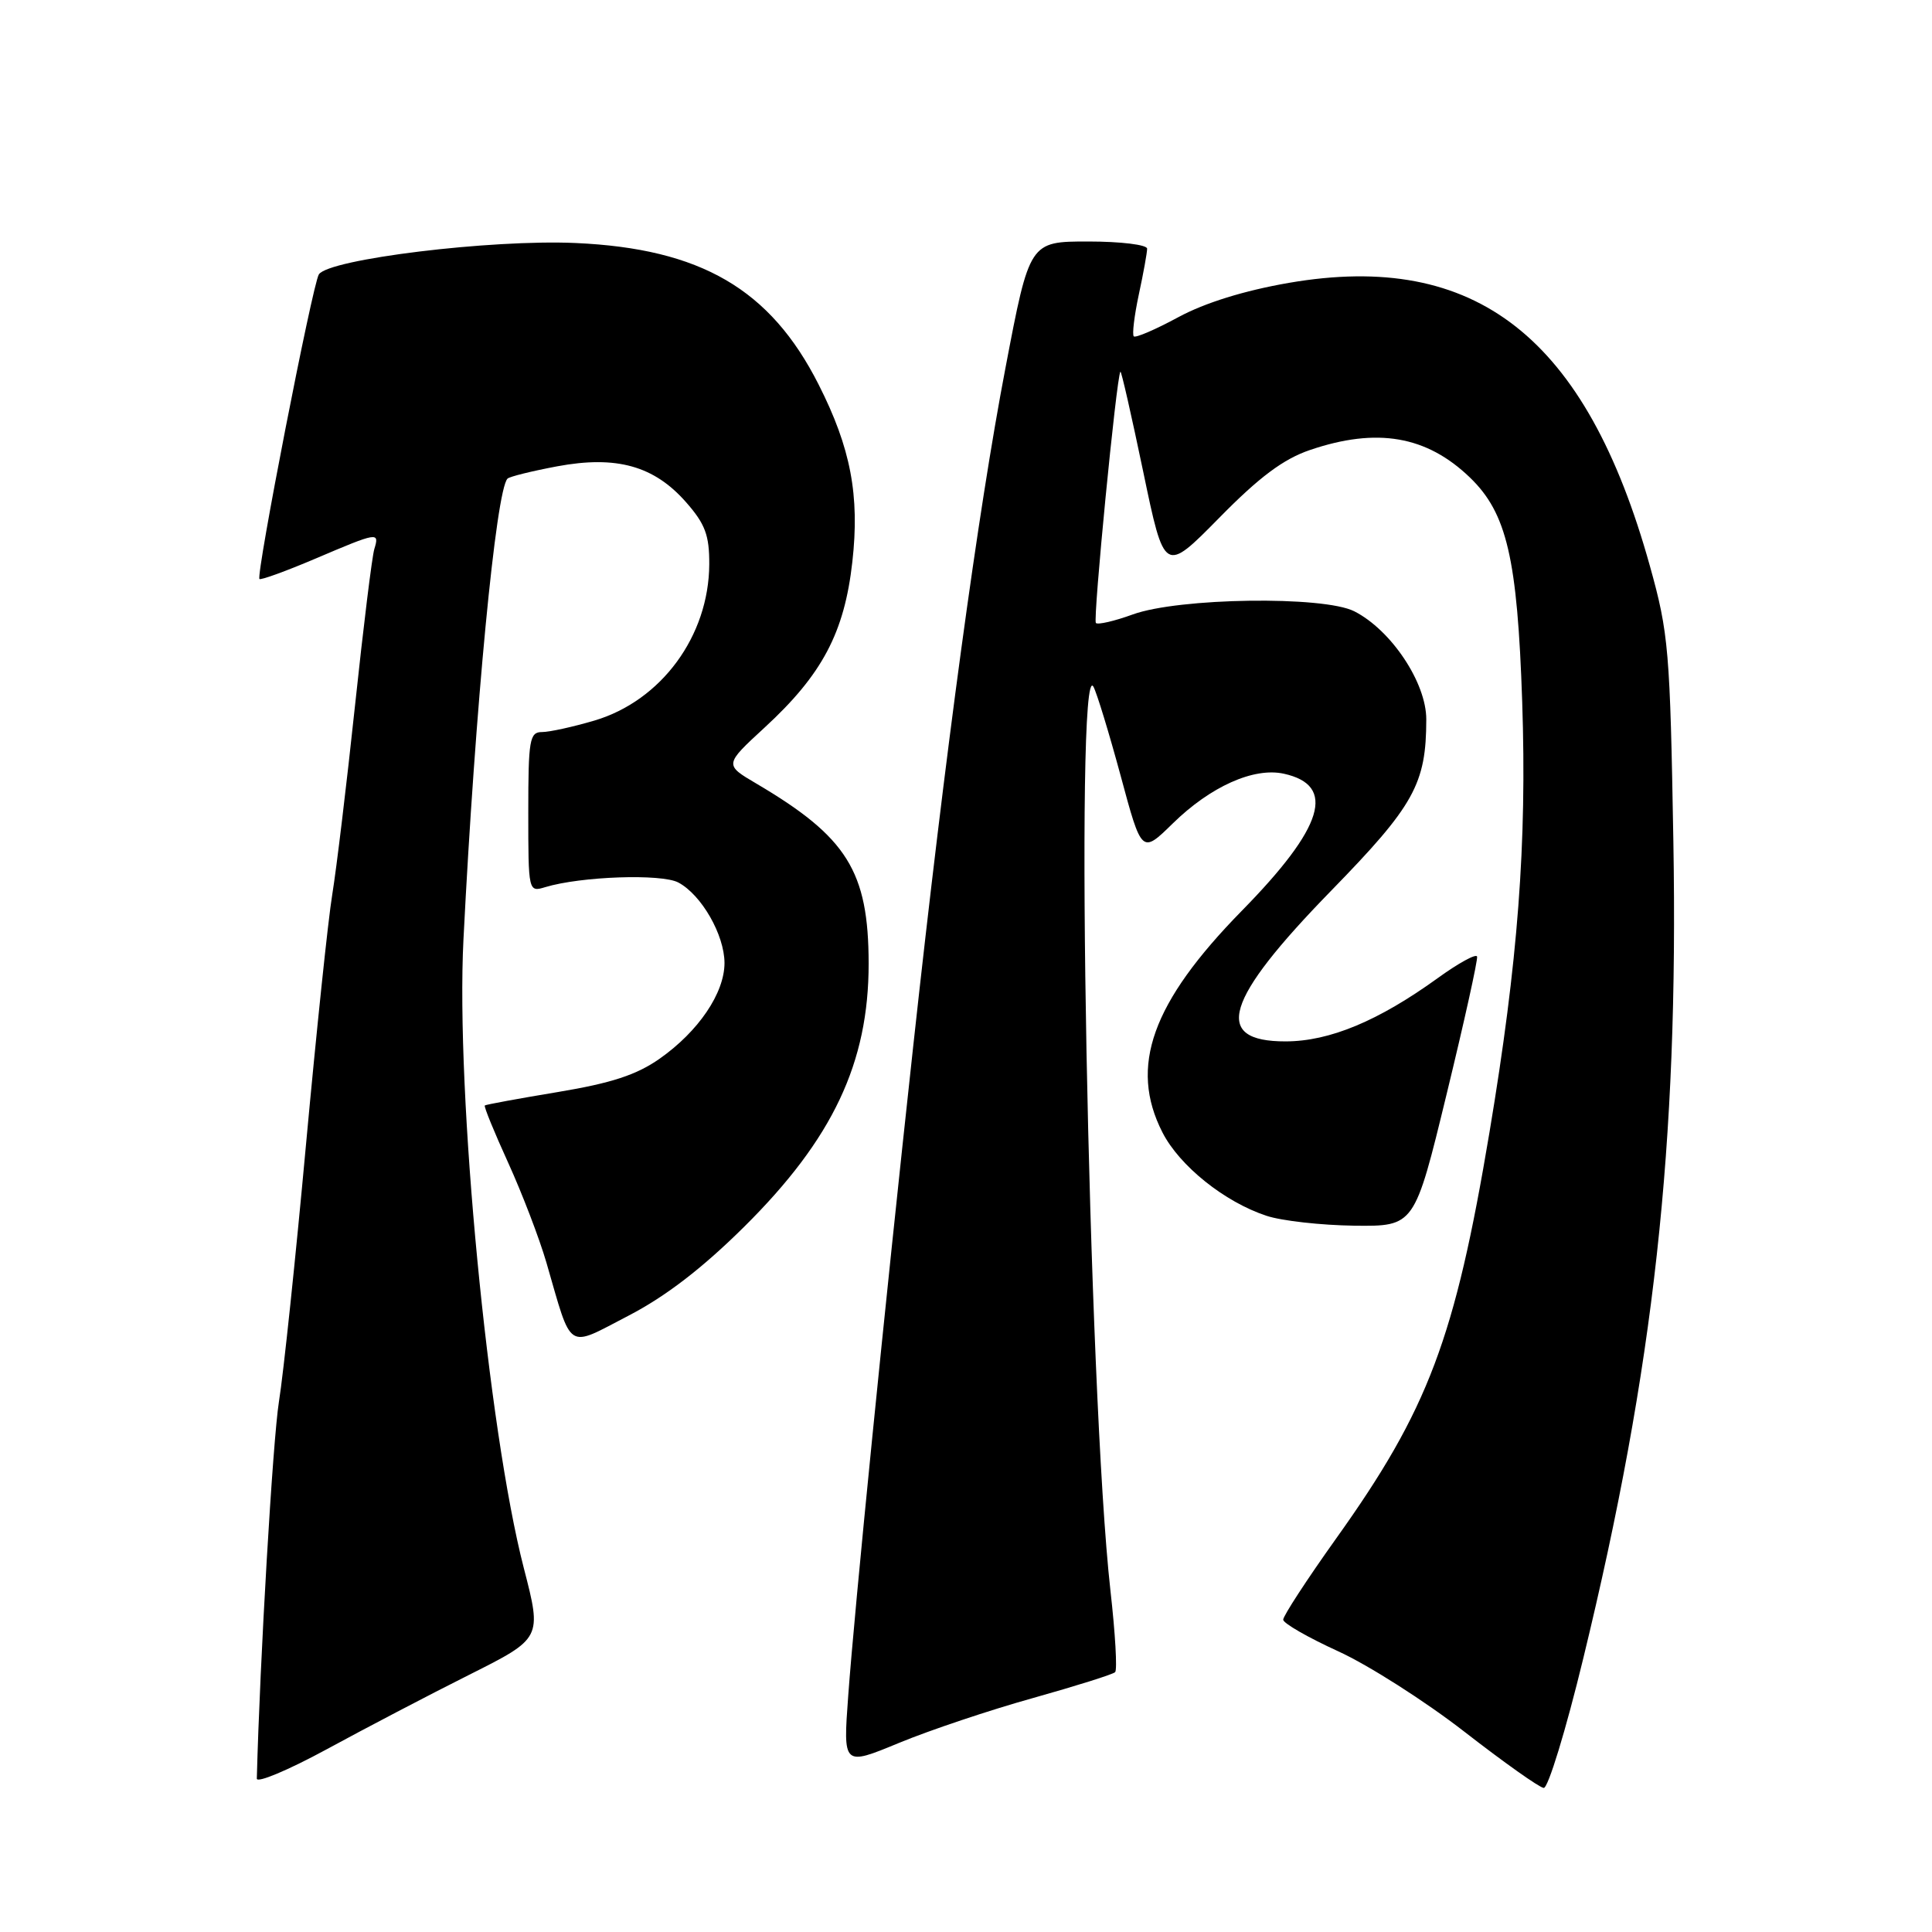 <?xml version="1.0" encoding="UTF-8" standalone="no"?>
<!DOCTYPE svg PUBLIC "-//W3C//DTD SVG 1.1//EN" "http://www.w3.org/Graphics/SVG/1.1/DTD/svg11.dtd" >
<svg xmlns="http://www.w3.org/2000/svg" xmlns:xlink="http://www.w3.org/1999/xlink" version="1.1" viewBox="0 0 256 256">
 <g >
 <path fill="currentColor"
d=" M 62.15 221.93 C 71.81 217.08 71.81 217.08 69.41 207.79 C 64.66 189.37 60.38 144.85 61.41 124.50 C 62.96 93.76 65.72 64.95 67.25 63.42 C 67.52 63.15 70.48 62.42 73.83 61.79 C 81.68 60.33 86.67 61.72 90.91 66.55 C 93.44 69.43 94.00 70.92 93.98 74.78 C 93.93 84.27 87.63 92.85 78.76 95.48 C 75.94 96.31 72.82 97.00 71.82 97.00 C 70.17 97.00 70.00 98.02 70.00 107.62 C 70.00 118.16 70.02 118.23 72.25 117.55 C 76.97 116.12 87.67 115.75 89.89 116.94 C 92.96 118.58 95.99 123.88 96.00 127.60 C 96.00 131.58 92.56 136.66 87.41 140.28 C 84.35 142.43 81.01 143.52 73.92 144.70 C 68.74 145.56 64.38 146.36 64.24 146.48 C 64.09 146.60 65.49 150.02 67.35 154.10 C 69.20 158.17 71.47 164.10 72.40 167.29 C 75.86 179.22 74.97 178.64 83.25 174.35 C 88.20 171.79 93.07 168.04 98.61 162.55 C 110.35 150.91 115.11 140.83 115.10 127.66 C 115.08 115.45 112.25 110.92 100.24 103.84 C 95.97 101.33 95.97 101.33 101.31 96.41 C 108.95 89.38 111.89 83.83 112.94 74.45 C 113.93 65.66 112.73 59.35 108.47 50.95 C 102.07 38.30 92.85 32.94 76.26 32.20 C 65.09 31.70 43.55 34.33 42.25 36.36 C 41.41 37.66 33.89 76.23 34.38 76.72 C 34.56 76.89 37.90 75.68 41.80 74.02 C 50.09 70.49 50.30 70.45 49.60 72.75 C 49.30 73.71 48.15 83.05 47.04 93.50 C 45.93 103.95 44.57 115.20 44.03 118.50 C 43.48 121.80 41.92 136.76 40.54 151.73 C 39.17 166.71 37.56 182.01 36.96 185.73 C 36.15 190.83 34.43 220.02 34.03 235.67 C 34.01 236.31 38.16 234.57 43.25 231.81 C 48.34 229.04 56.84 224.59 62.15 221.93 Z  M 209.79 219.75 C 219.17 181.15 222.42 151.72 221.73 111.50 C 221.29 86.14 221.11 83.92 218.62 75.00 C 210.17 44.66 195.57 33.21 170.79 37.48 C 164.88 38.50 159.64 40.13 156.13 42.03 C 153.12 43.66 150.47 44.80 150.23 44.57 C 150.00 44.33 150.30 41.83 150.90 39.02 C 151.51 36.20 152.00 33.47 152.00 32.95 C 152.00 32.43 148.50 32.00 144.21 32.00 C 136.42 32.00 136.42 32.00 133.23 48.75 C 129.57 67.89 125.29 99.41 121.02 138.50 C 117.17 173.77 113.23 213.14 112.39 224.75 C 111.71 234.01 111.71 234.01 119.11 230.95 C 123.17 229.27 131.16 226.59 136.87 225.00 C 142.57 223.40 147.47 221.86 147.76 221.57 C 148.06 221.28 147.78 216.42 147.14 210.77 C 144.21 184.63 142.36 86.41 144.89 91.00 C 145.34 91.83 146.96 97.14 148.50 102.82 C 151.28 113.14 151.28 113.14 155.39 109.12 C 160.40 104.21 166.13 101.65 170.11 102.52 C 177.11 104.06 175.42 109.60 164.55 120.68 C 152.62 132.85 149.58 141.33 154.03 150.05 C 156.29 154.48 162.26 159.27 167.82 161.10 C 169.83 161.77 175.07 162.35 179.45 162.41 C 187.43 162.50 187.43 162.50 191.68 145.00 C 194.02 135.38 195.84 127.16 195.72 126.75 C 195.60 126.33 193.25 127.62 190.50 129.61 C 182.65 135.28 176.18 137.98 170.36 137.99 C 160.59 138.01 162.24 132.53 176.37 118.04 C 187.39 106.74 188.98 103.88 188.99 95.33 C 189.00 90.47 184.35 83.49 179.45 81.00 C 175.37 78.93 156.19 79.20 150.09 81.42 C 147.67 82.30 145.47 82.81 145.21 82.55 C 144.80 82.13 147.94 49.89 148.46 49.25 C 148.58 49.11 149.93 55.07 151.48 62.49 C 154.29 75.99 154.29 75.99 161.54 68.63 C 166.86 63.21 170.05 60.83 173.57 59.63 C 182.45 56.61 189.03 57.74 194.78 63.28 C 199.67 68.00 201.06 73.98 201.70 93.00 C 202.33 111.80 201.14 127.43 197.37 150.00 C 192.79 177.39 189.25 186.77 177.06 203.84 C 173.18 209.28 170.02 214.13 170.03 214.62 C 170.05 215.10 173.34 216.99 177.33 218.81 C 181.32 220.63 188.85 225.43 194.05 229.47 C 199.25 233.51 203.97 236.86 204.55 236.91 C 205.13 236.96 207.49 229.24 209.79 219.75 Z "/>
</g>
</svg>